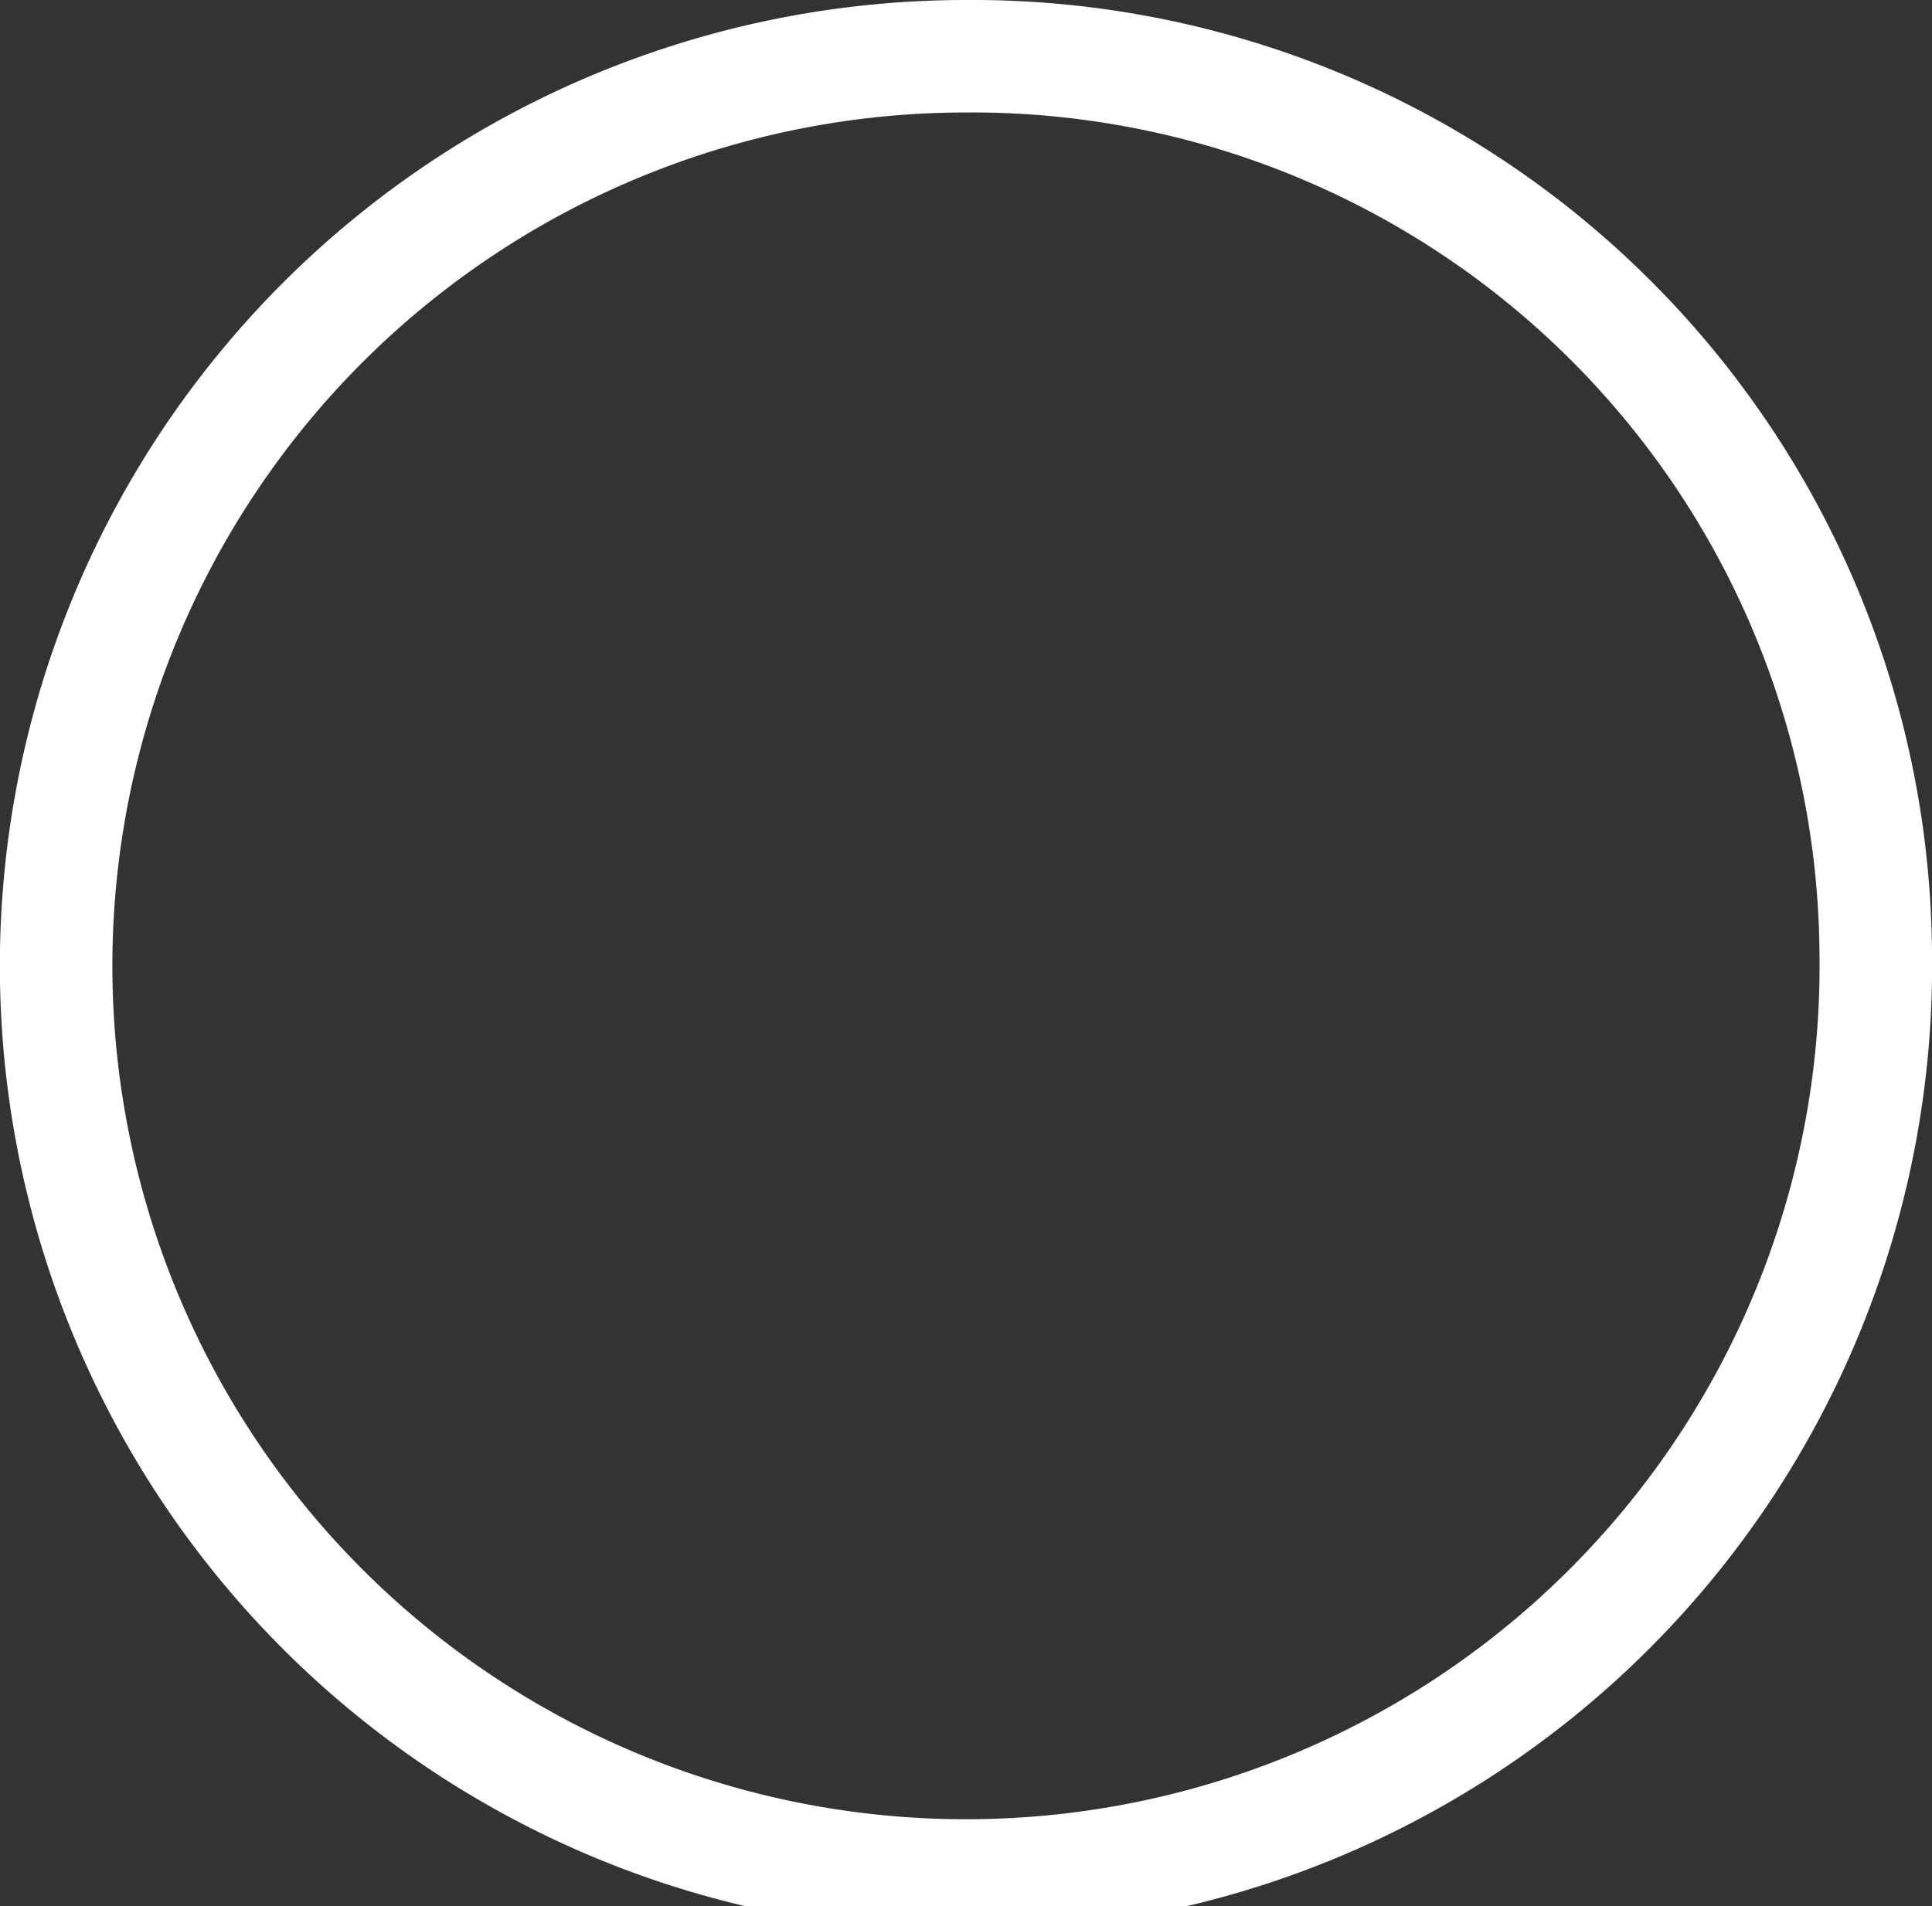 <svg xmlns="http://www.w3.org/2000/svg" width="34.342" height="33.89" viewBox="0 0 34.342 33.89">
  <rect x="0" y="0" width="34.342" height="33.89" fill="#333333" stroke="none"/>
  <path id="Tracé_65" data-name="Tracé 65" d="M469.322,1015.89a16.173,16.173,0,1,1-16.171-15.945A16.059,16.059,0,0,1,469.322,1015.89Z" transform="translate(-435.98 -998.945)" fill="none" stroke="#fff" stroke-linecap="round" stroke-linejoin="round" stroke-width="2"/>
</svg>
